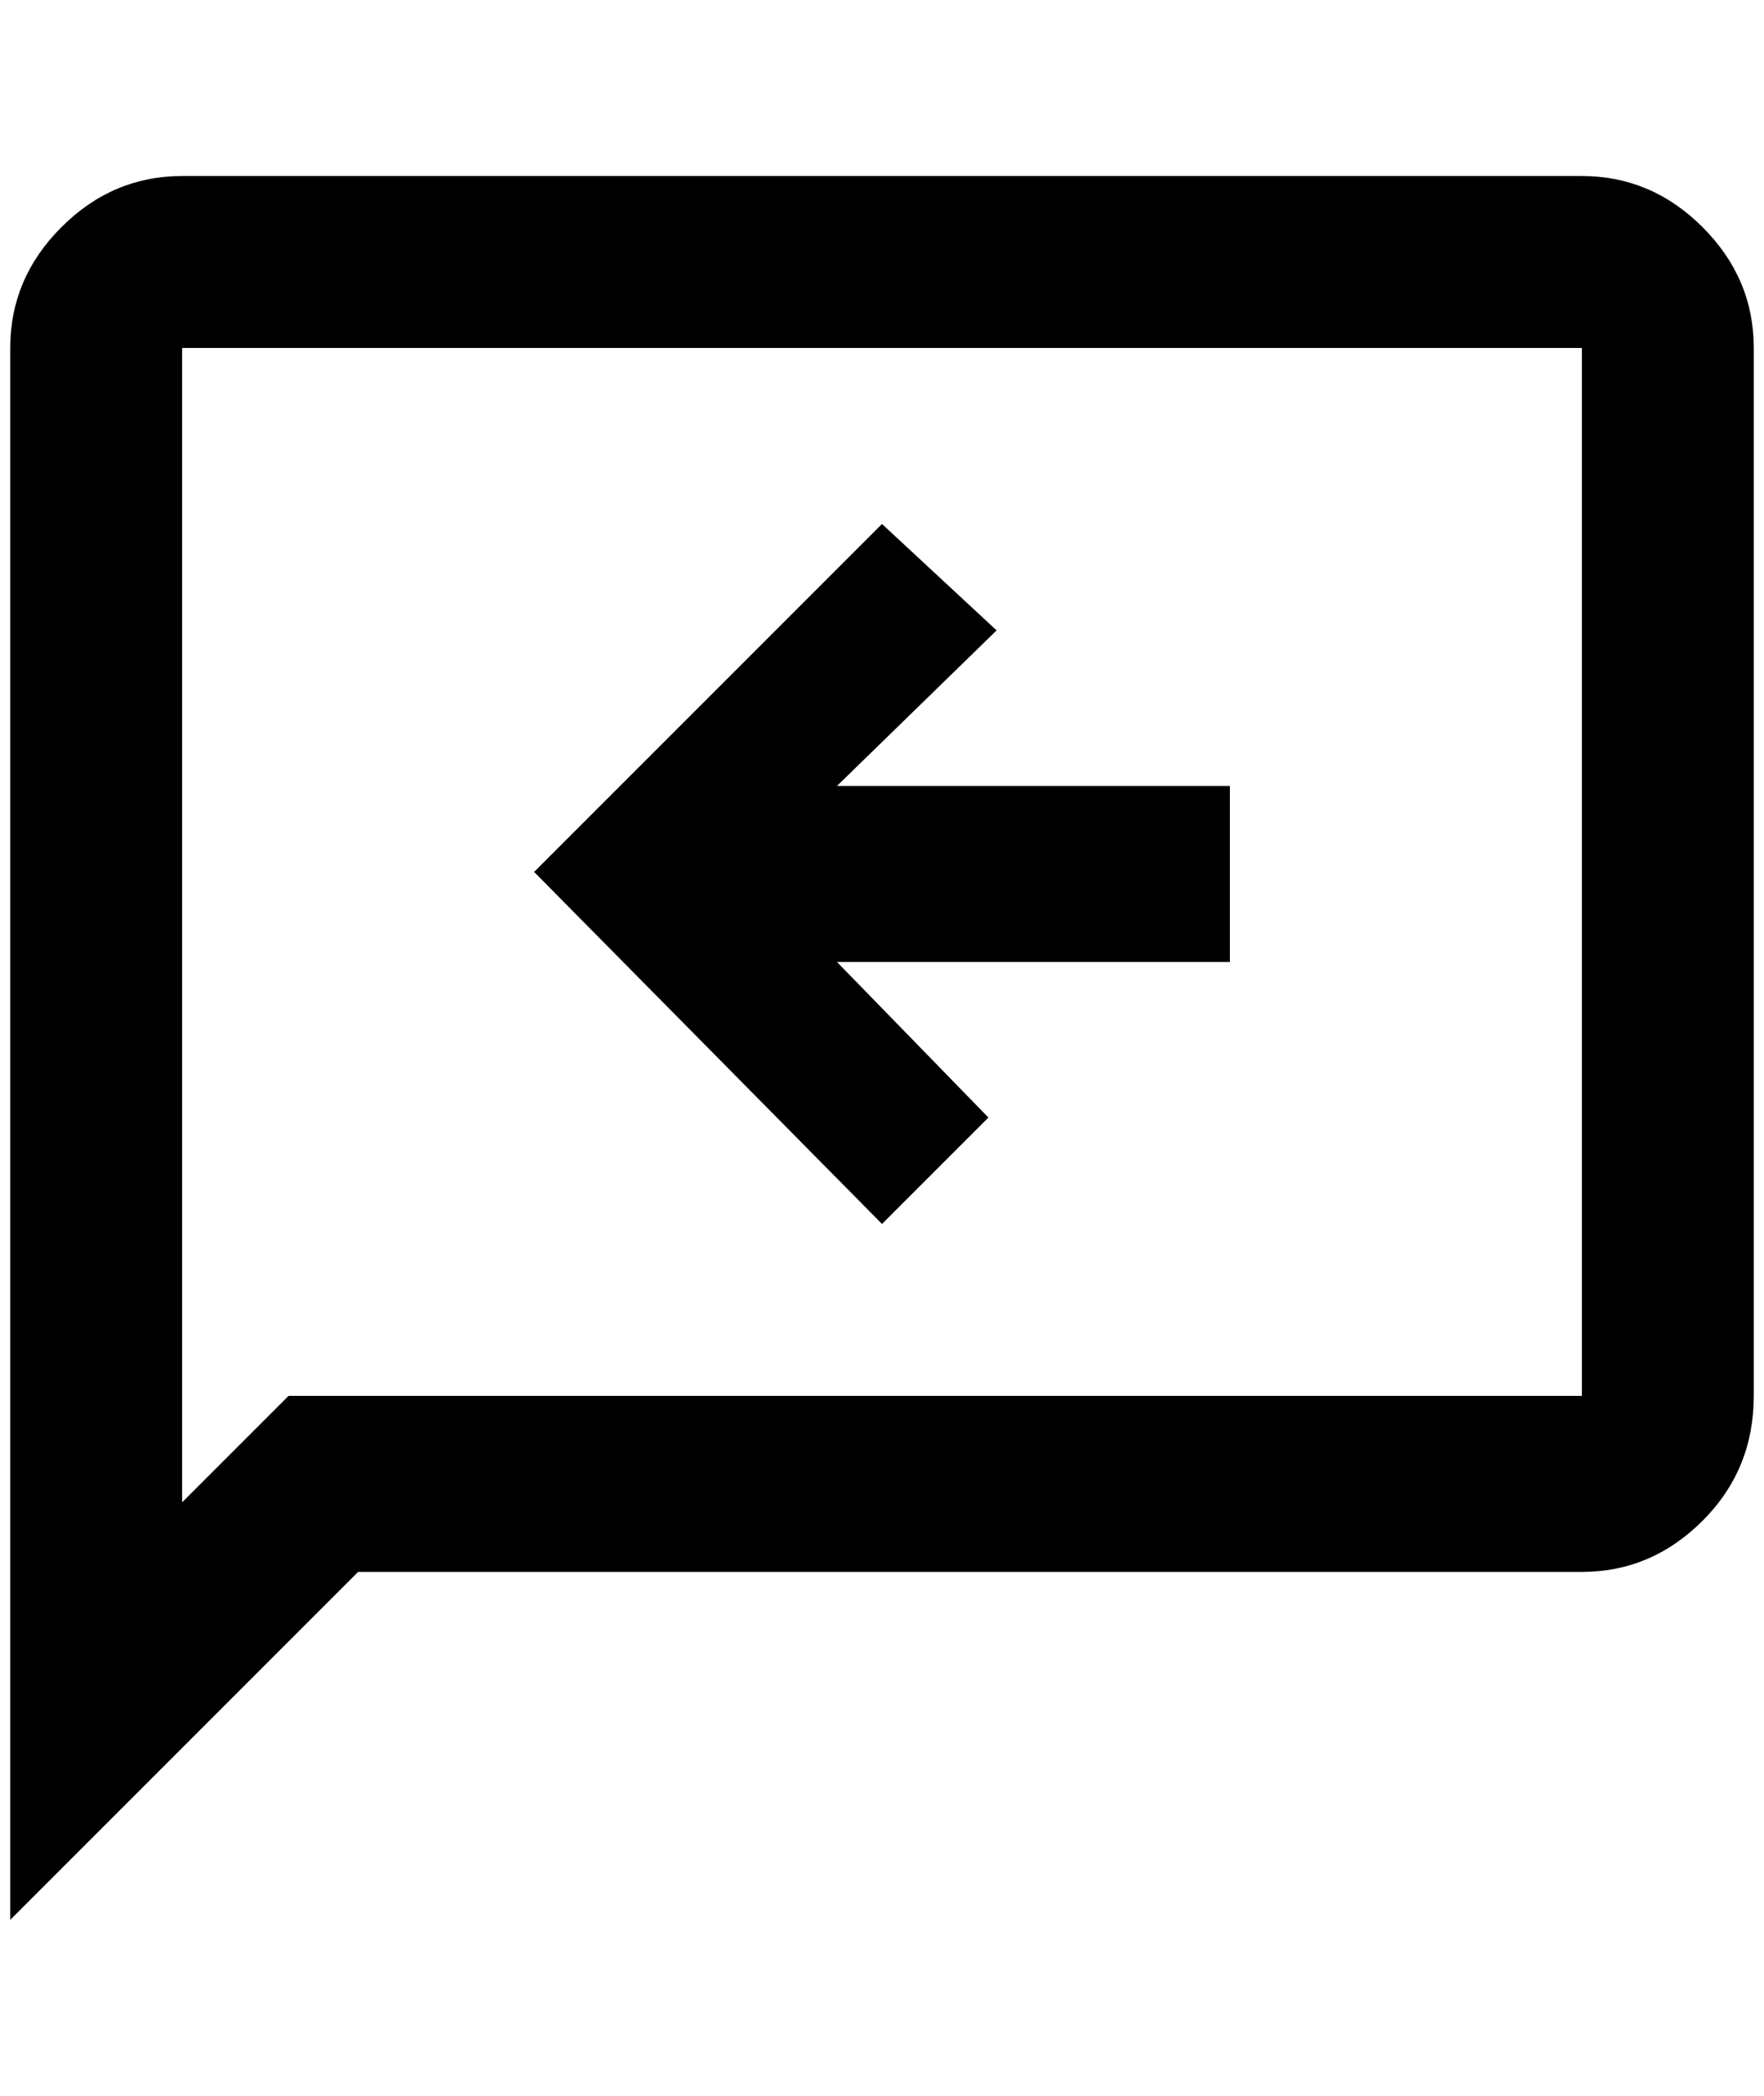 <?xml version="1.0" standalone="no"?>
<!DOCTYPE svg PUBLIC "-//W3C//DTD SVG 1.1//EN" "http://www.w3.org/Graphics/SVG/1.1/DTD/svg11.dtd" >
<svg xmlns="http://www.w3.org/2000/svg" xmlns:xlink="http://www.w3.org/1999/xlink" version="1.1" viewBox="-10 0 1724 2048">
   <path fill="currentColor"
d="M1536 172h-1368q-68 0 -118 50t-50 118v1536l340 -340h1196q68 0 118 -50t50 -122v-1024q0 -68 -50 -118t-118 -50zM1536 1364h-1264l-104 104v-1128h1368v1024zM1192 940v-172h-384l156 -152l-112 -104l-340 340l340 344l104 -104l-148 -152h384z" />
</svg>
